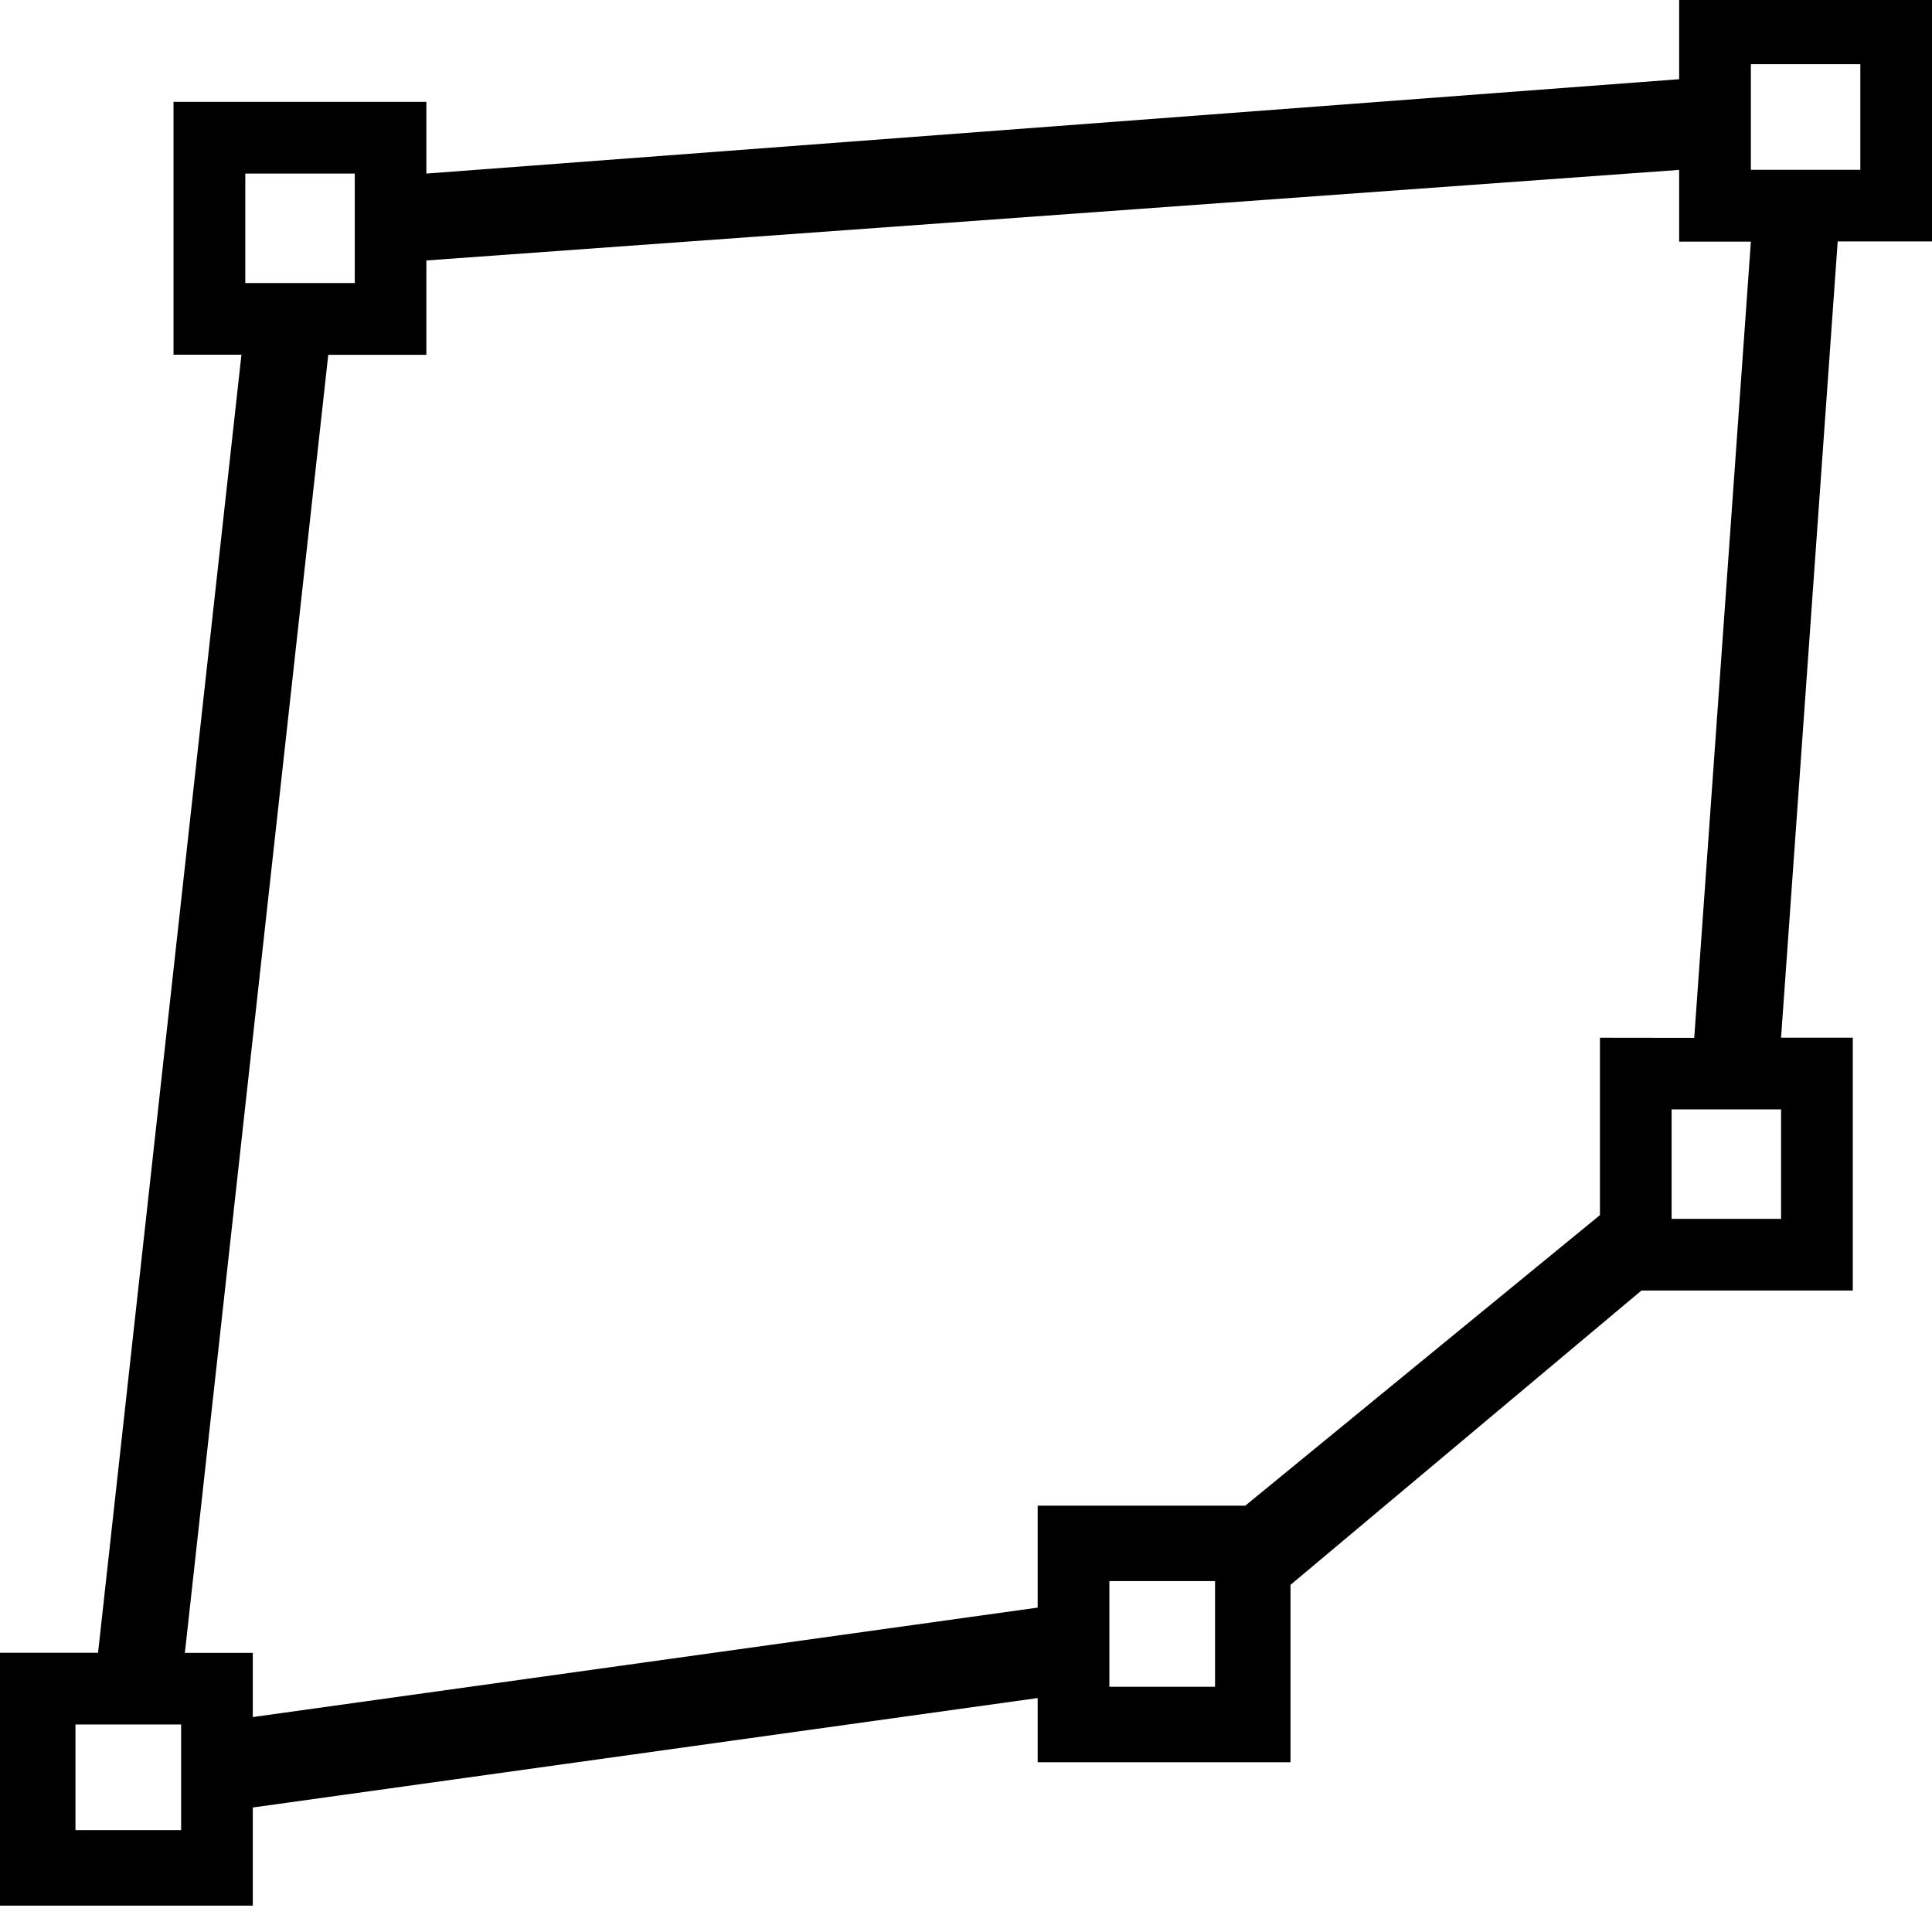 <!-- Generated by IcoMoon.io -->
<svg version="1.1" xmlns="http://www.w3.org/2000/svg" width="32" height="32" viewBox="0 0 32 32">
<title>draw-polygon</title>
<path d="M32 4v-4.188h-4.188v1.5l-20.75 1.563v-1.188h-4.188v4.188h1.125l-2.375 21.5h-1.625v4.188h4.188v-1.625l13-1.813v1.063h4.188v-2.938l5.813-4.875h3.5v-4.188h-1.188l0.938-13.188h1.563zM4.063 2.875h1.813v1.813h-1.813zM3 30.313h-1.75v-1.75h1.75v1.75zM20.125 27.938h-1.75v-1.75h1.75zM26.5 17.188v2.938l-5.875 4.813h-3.438v1.688l-13 1.813v-1.063h-1.125l2.375-21.5h1.625v-1.563l20.75-1.5v1.188h1.188l-0.938 13.188zM29.5 20.188h-1.813v-1.813h1.813zM29 2.813v-1.75h1.813v1.75h-1.813z"></path>
</svg>
